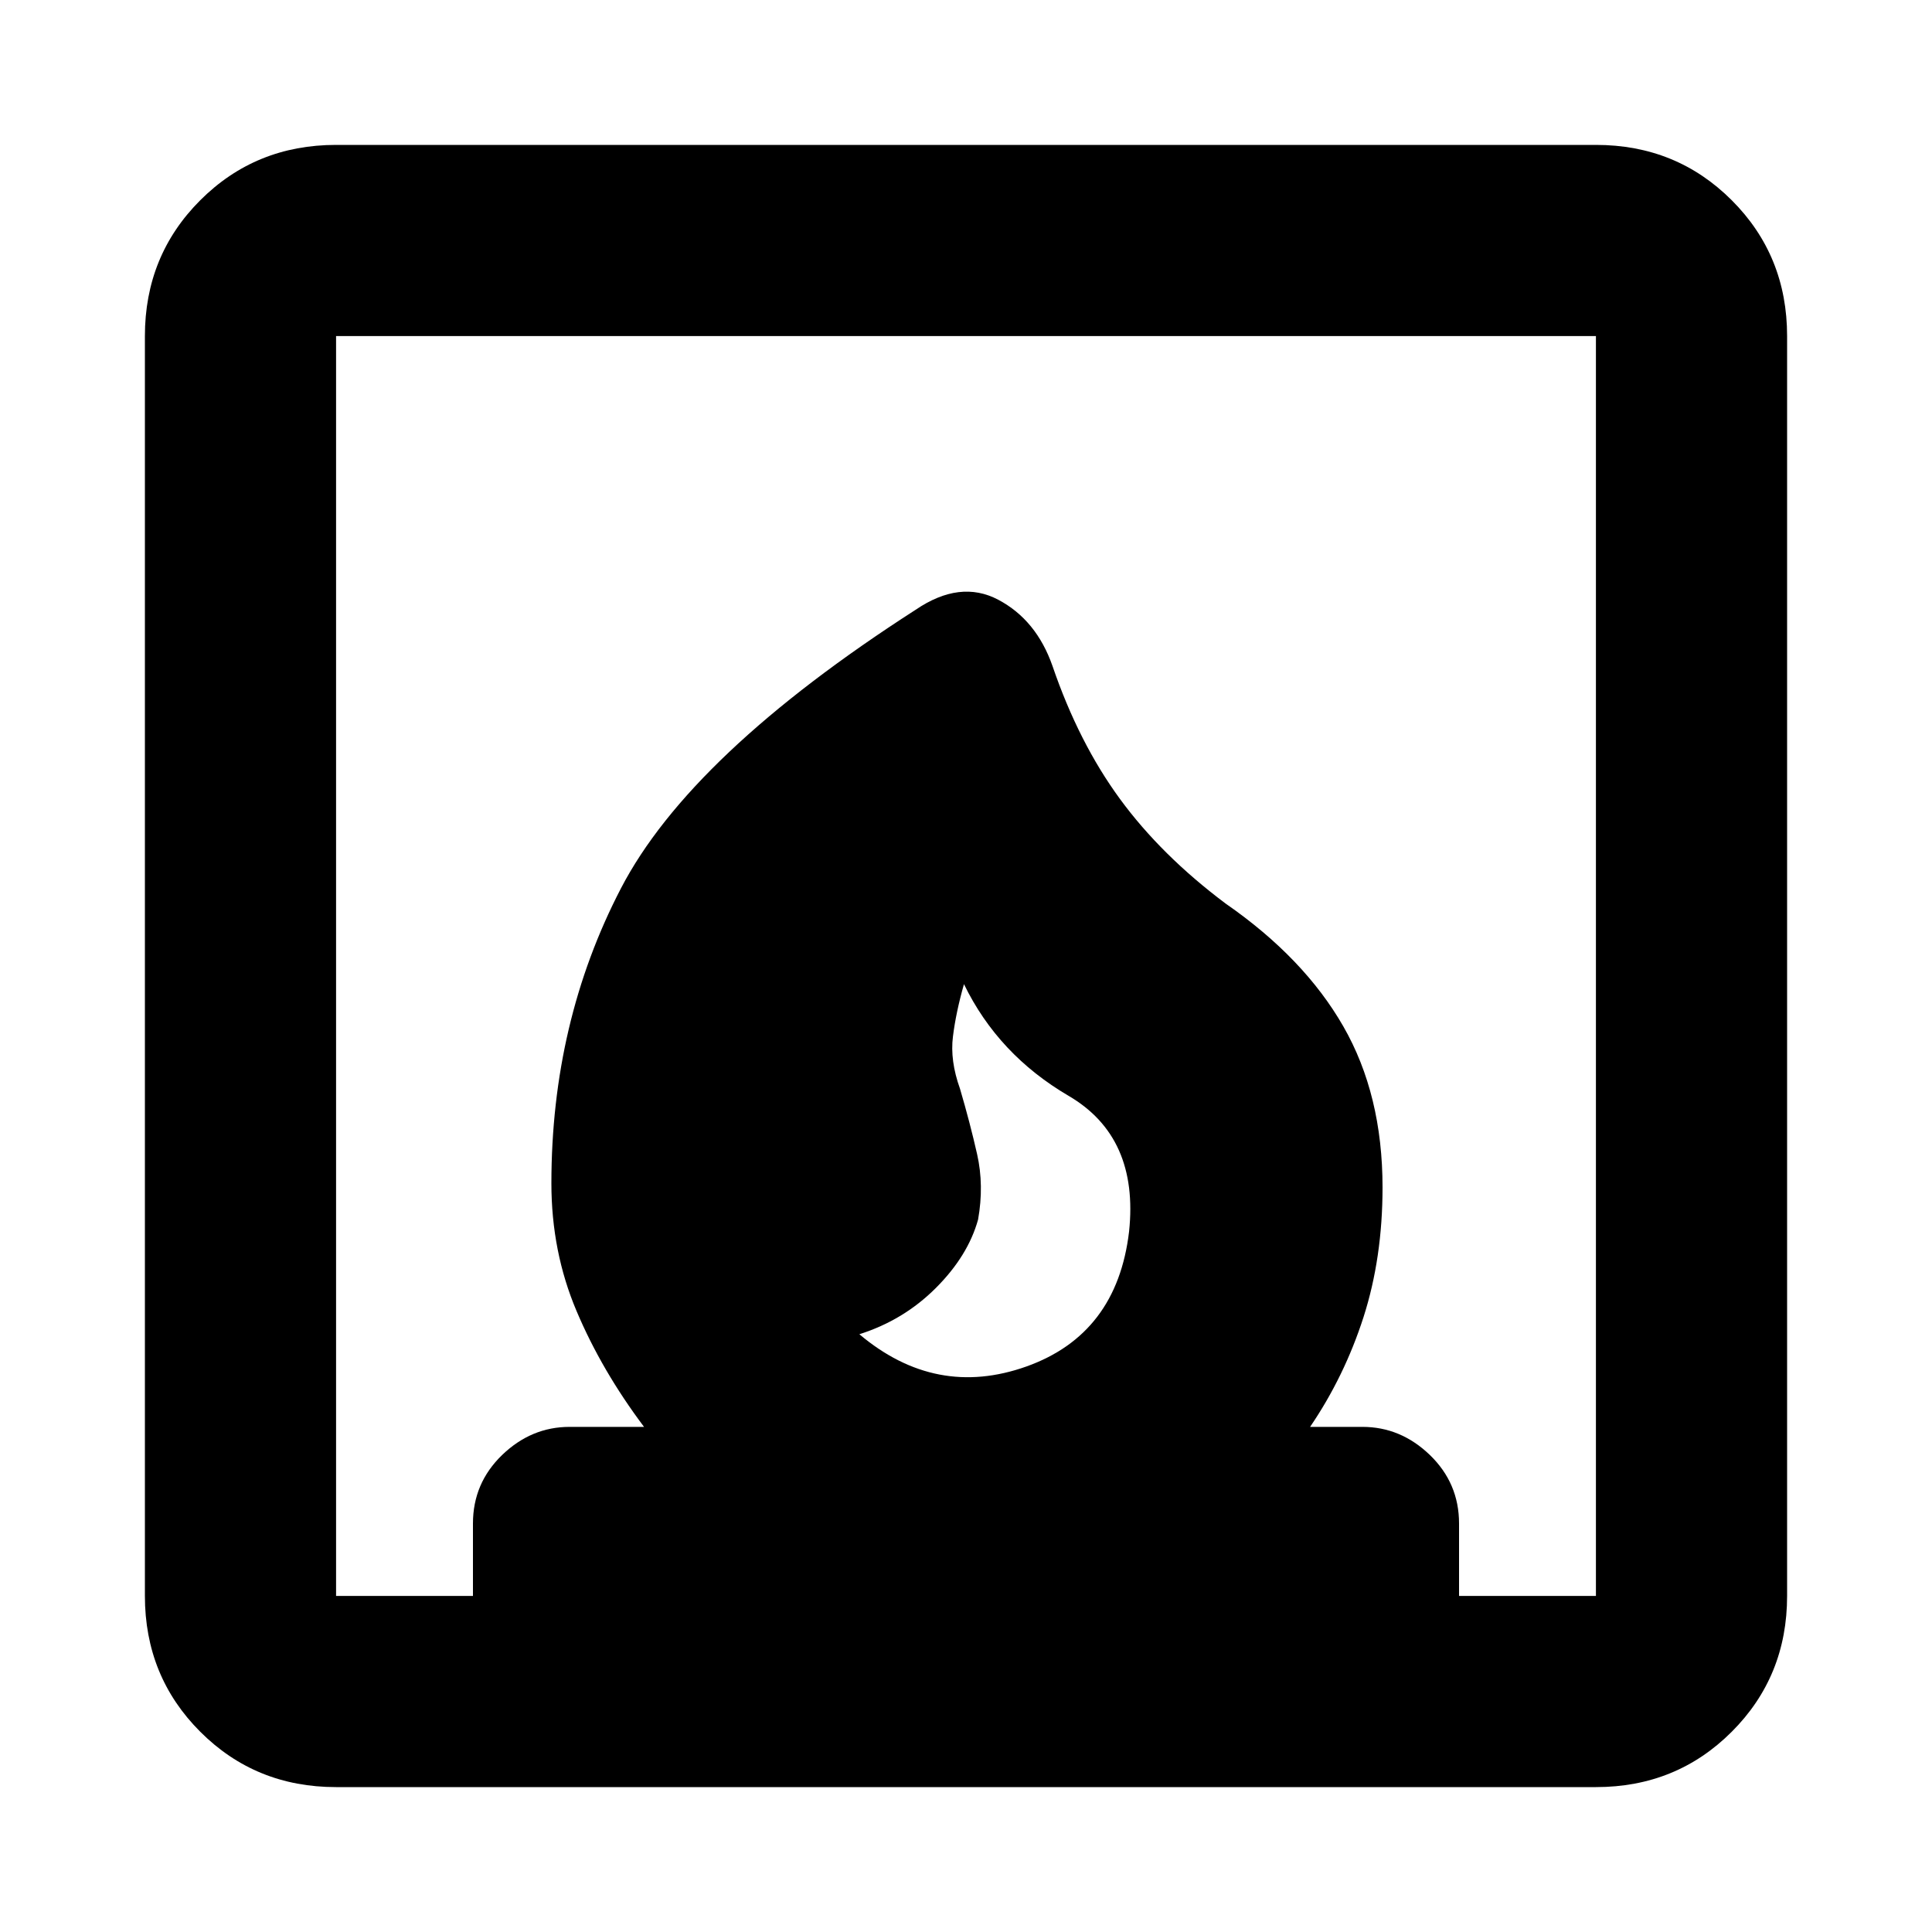 <svg xmlns="http://www.w3.org/2000/svg" height="20" width="20"><path d="M8.896 13.812Q9.688 14.479 10.625 14.146Q11.562 13.812 11.688 12.75Q11.792 11.771 11.062 11.344Q10.333 10.917 9.979 10.188Q9.896 10.479 9.865 10.729Q9.833 10.979 9.938 11.271Q10.042 11.625 10.115 11.948Q10.188 12.271 10.125 12.625Q10.021 13 9.688 13.333Q9.354 13.667 8.896 13.812ZM3.479 18.5Q2.646 18.5 2.073 17.927Q1.5 17.354 1.5 16.521V3.479Q1.5 2.646 2.073 2.073Q2.646 1.5 3.479 1.5H16.521Q17.354 1.5 17.927 2.073Q18.5 2.646 18.5 3.479V16.521Q18.5 17.354 17.927 17.927Q17.354 18.5 16.521 18.5ZM10.896 6.896Q11.167 7.688 11.594 8.271Q12.021 8.854 12.688 9.354Q13.5 9.917 13.906 10.625Q14.312 11.333 14.312 12.292Q14.312 13.021 14.115 13.635Q13.917 14.25 13.562 14.771H14.104Q14.5 14.771 14.802 15.062Q15.104 15.354 15.104 15.771V16.521H16.521V3.479H3.479V16.521H4.896V15.771Q4.896 15.354 5.198 15.062Q5.5 14.771 5.896 14.771H6.667Q6.229 14.188 5.969 13.573Q5.708 12.958 5.708 12.25Q5.708 10.583 6.427 9.198Q7.146 7.812 9.479 6.312Q9.938 6 10.333 6.208Q10.729 6.417 10.896 6.896Z"/></svg>